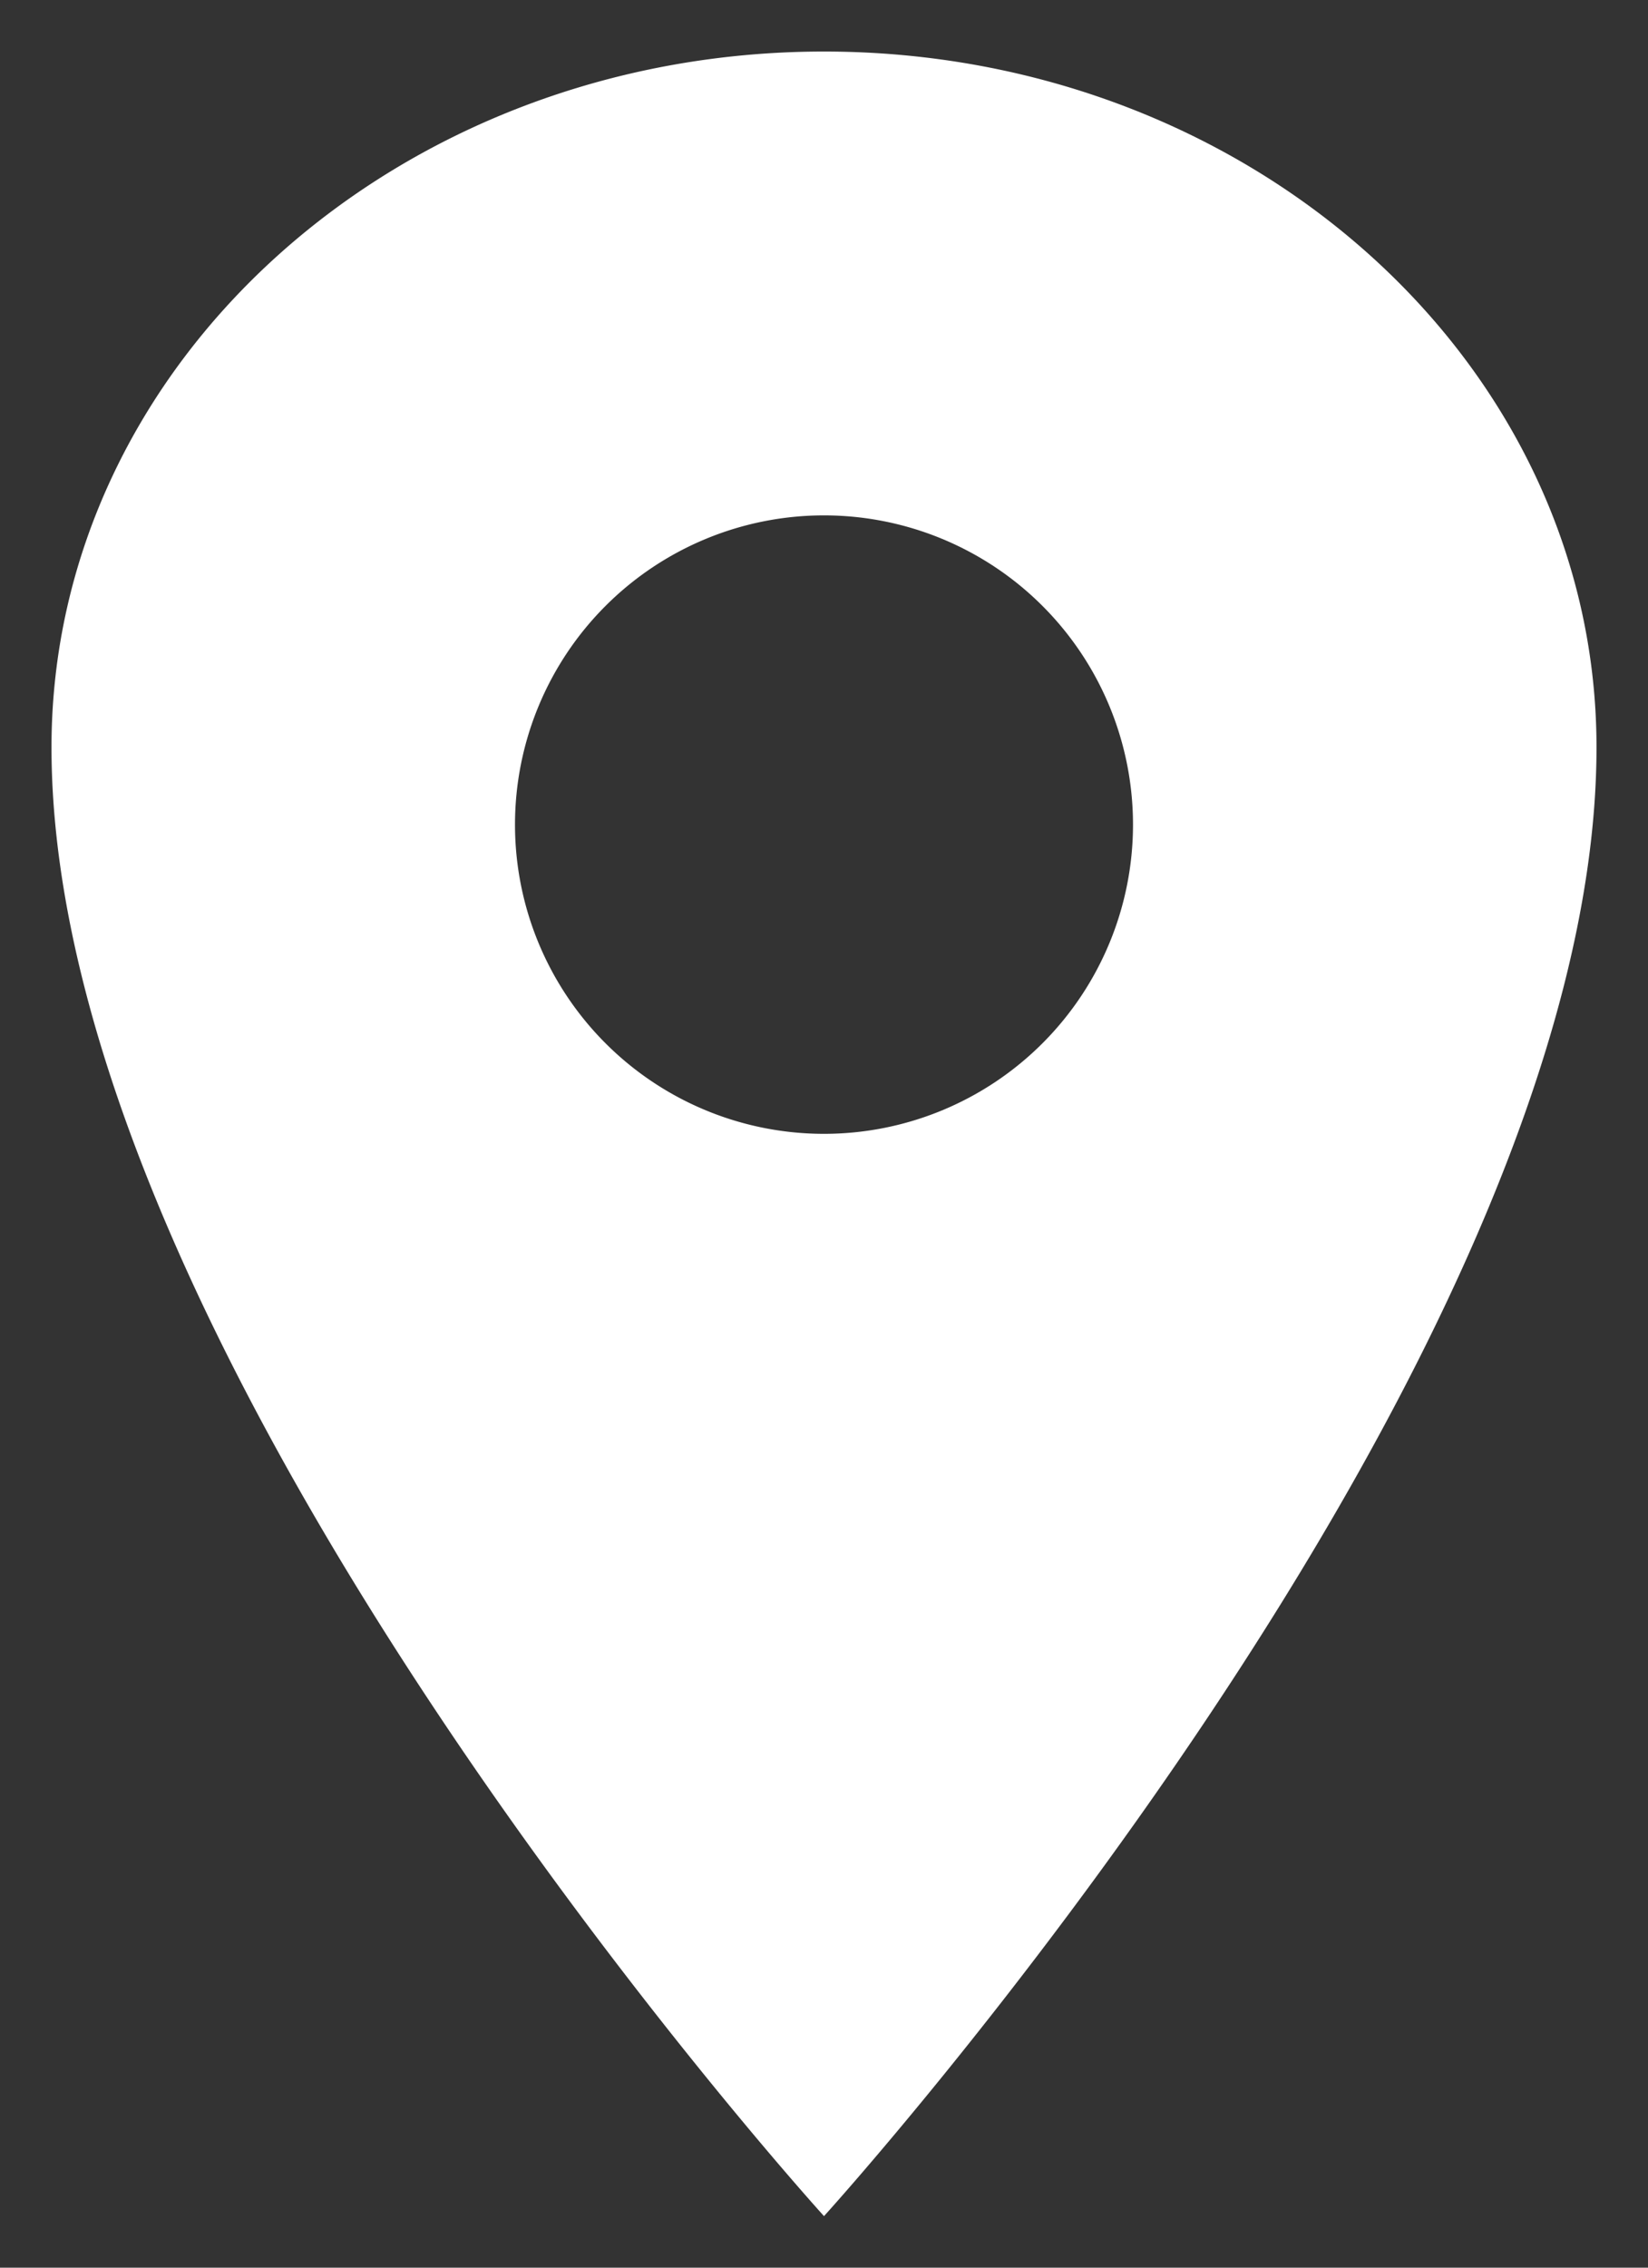 <svg xmlns="http://www.w3.org/2000/svg" fill="none" viewBox="0 0 16 22"><rect x="0" y="0" width="16" height="22" fill="#333333" stroke="none"/><path fill="#fff" d="M8 .5C3.86.5.5 3.524.5 7.25.5 13.25 8 21.5 8 21.5s7.5-8.25 7.5-14.25C15.5 3.524 12.14.5 8 .5ZM8 11a3 3 0 1 1 0-6 3 3 0 0 1 0 6Z"/></svg>